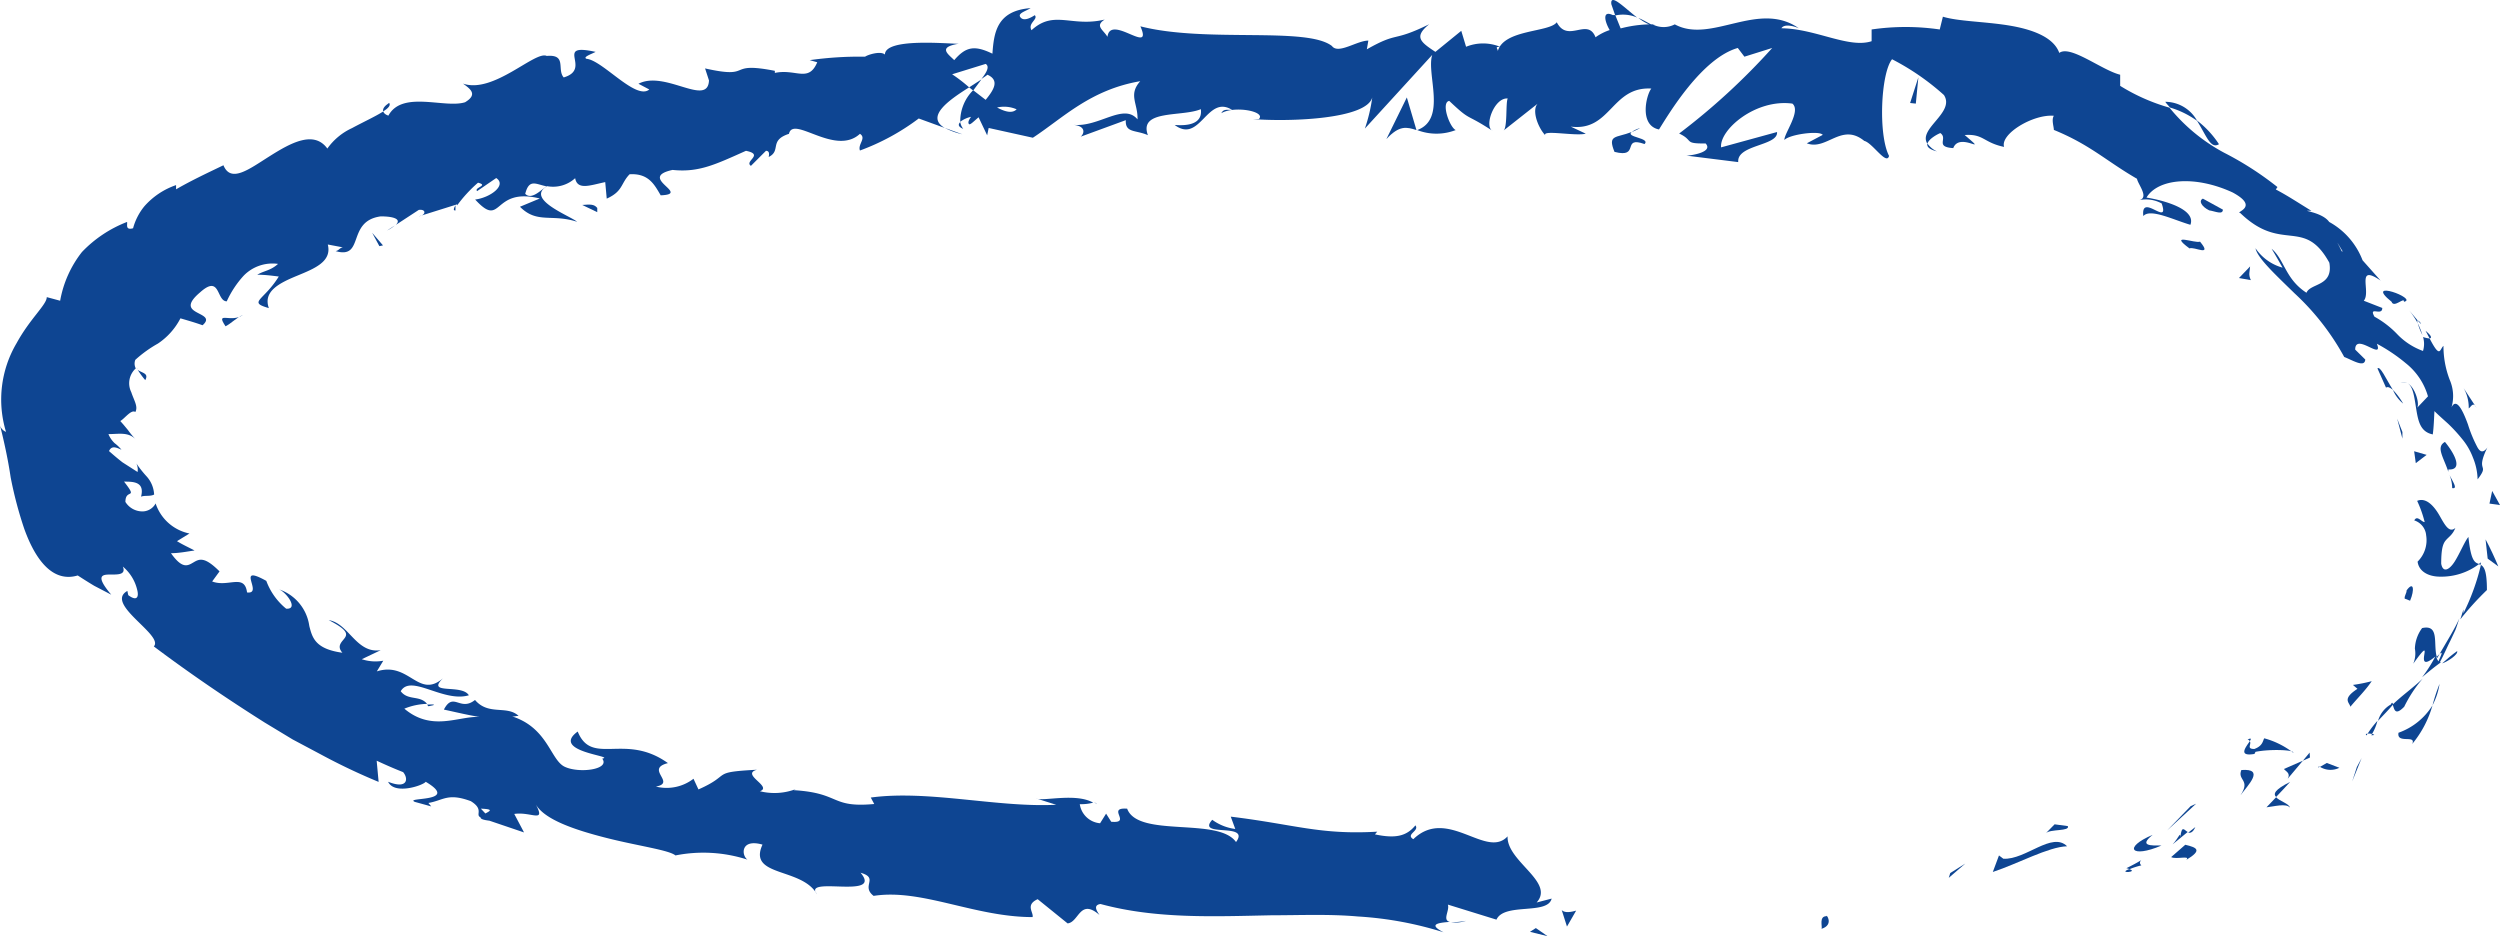 <svg xmlns="http://www.w3.org/2000/svg" viewBox="0 0 166.26 62.26"><defs><style>.cls-1{fill:#0e4592;}</style></defs><title>Asset 7</title><g id="Layer_2" data-name="Layer 2"><g id="Layer_1-2" data-name="Layer 1"><path class="cls-1" d="M121.47,60.93c-.52,0-.26.7-.33.84C122,61.5,121.43,60.75,121.47,60.93Z"/><polygon class="cls-1" points="129.7 58.06 129.6 58.38 130.7 57.43 129.7 58.06"/><path class="cls-1" d="M137.47,56.28c-1-1-2.75.91-4.24.83l-.29-.22-.41,1.1C134.2,57.44,136.22,56.32,137.47,56.28Z"/><path class="cls-1" d="M142.41,57.55c-.41-.36.78-.69-1,.19a1.62,1.62,0,0,1,.22.06A5.44,5.44,0,0,1,142.41,57.55Z"/><path class="cls-1" d="M141.6,57.8c-.82.31.67.2,0,0Z"/><path class="cls-1" d="M145.33,56.18l-.94.82c.33.18,1.33-.14,1,.19C146.47,56.54,146.13,56.37,145.33,56.18Z"/><path class="cls-1" d="M146,55l-.48.38C145.67,55.4,145.83,55.38,146,55Z"/><path class="cls-1" d="M144.49,56.15l1-.82c-.23-.12-.39-.49-.49.34C145,55.29,144.9,55.71,144.49,56.15Z"/><path class="cls-1" d="M143.75,56.23c-.7,0-1.53.05-.59-.71C141.16,56.37,141.73,57.1,143.75,56.23Z"/><path class="cls-1" d="M137.52,54.94l-.88-.12-.58.59C136.35,55.12,137.67,55.3,137.52,54.94Z"/><path class="cls-1" d="M152.29,53.71c-.06-.27-.69-.43-.92-.69l-.64.67C151.21,53.64,152.05,53.4,152.29,53.71Z"/><path class="cls-1" d="M151.37,53c.31-.33.63-.66.93-1C151.26,52.52,151.17,52.8,151.37,53Z"/><polygon class="cls-1" points="145.69 53.61 144.12 55.23 146.05 53.45 145.69 53.61"/><polygon class="cls-1" points="156.74 51.01 156.43 51.97 157.06 50.41 156.74 51.01"/><path class="cls-1" d="M159.51,48.73c-.14.77,1.21.1.91.75a7,7,0,0,0,1.35-2.57A4.38,4.38,0,0,1,159.51,48.73Z"/><path class="cls-1" d="M162.24,45.48a12,12,0,0,0-.47,1.43A4.54,4.54,0,0,0,162.24,45.48Z"/><path class="cls-1" d="M154.29,51a1.33,1.33,0,0,0,1.29.06l-.84-.32Z"/><path class="cls-1" d="M154.71,50.71h0l1-.61Z"/><path class="cls-1" d="M154.18,51.05l.11-.07C154.21,51,154.17,50.94,154.18,51.05Z"/><path class="cls-1" d="M149,52.89c.51-.69,1.65-1.8.06-1.68C148.77,51.9,149.7,51.85,149,52.89Z"/><path class="cls-1" d="M153.15,50.59l-1.26.55c.12.16.47.28.25.65Z"/><polygon class="cls-1" points="153.6 50.05 153.15 50.59 153.62 50.38 153.6 50.05"/><path class="cls-1" d="M159.89,47a8.71,8.71,0,0,1,1.23-1.87c-.66.63-1.37,1.12-2,1.73C159.23,47.1,159.24,47.67,159.89,47Z"/><path class="cls-1" d="M157.38,48.91l.08-.12C157.36,48.79,157.29,48.82,157.38,48.91Z"/><path class="cls-1" d="M165,37.4l-.16.11.12.06Z"/><path class="cls-1" d="M159,46.85a1.82,1.82,0,0,0-.85,1.09c.32-.35.67-.69,1-1.09C159.12,46.73,159.08,46.68,159,46.85Z"/><path class="cls-1" d="M163.41,43.3c-.34.24-.68.53-1,.82C162.78,44,163.5,43.52,163.41,43.3Z"/><path class="cls-1" d="M157.75,48.81a.41.41,0,0,1-.05.09C158,48.89,157.89,48.85,157.75,48.81Z"/><path class="cls-1" d="M157.75,48.81a3.21,3.21,0,0,0,.36-.87,6,6,0,0,0-.65.85A1,1,0,0,1,157.75,48.81Z"/><path class="cls-1" d="M160.56,34.61a1.14,1.14,0,0,1,.79,1,2,2,0,0,1-.57,1.74c.08.64.7,1,1.5,1a4.15,4.15,0,0,0,2.59-.84c-.29-.1-.54-.19-.71-1.8-.23.26-.57,1.09-.91,1.63s-.78.8-.9.15c0-.94.1-1.31.3-1.55s.46-.37.64-.83c-.43.38-.73-.27-1.08-.87s-.88-1.18-1.46-.93a7.62,7.62,0,0,1,.5,1.41C161.05,34.73,160.75,34.23,160.56,34.61Z"/><path class="cls-1" d="M163.83,40.53l-.21.66a19.24,19.24,0,0,1,1.77-1.95c0-1.26-.18-1.54-.4-1.67a14.66,14.66,0,0,1-1.16,3.21Z"/><path class="cls-1" d="M162.08,43.77c-.3-.88.21-2.27-1-2a2.42,2.42,0,0,0-.48,1.37,1.74,1.74,0,0,1-.11,1c1.68-2.34-.21.91,1.47-.48a9.38,9.38,0,0,1-.88,1.38c.42-.36.84-.7,1.26-1l-.08,0h0c-.16,0-.23,0-.09,0s0,0,0-.06a.87.87,0,0,1-.14-.27c.62-.68.24,0,.14.27,0,0,0,.07.07.1h0c.26-.47.48-1,.71-1.45l.34-.72c.1-.25.18-.53.27-.79C163.25,41.82,162.82,42.49,162.08,43.77Z"/><path class="cls-1" d="M149.47,49.18a.21.21,0,0,1,.15.11C149.72,49.14,149.74,49.06,149.47,49.18Z"/><path class="cls-1" d="M150.58,49.1c-.1.18-.1.51-.66.71-.55,0-.16-.31-.3-.52-.21.34-.85,1.05.31.85L150,50c1-.2,2.6-.13,2.51.06A5.47,5.47,0,0,0,150.58,49.1Z"/><path class="cls-1" d="M156.31,47c.48-.58,1-1.08,1.42-1.7a10.24,10.24,0,0,1-1.25.25l.3.26C155.74,46.49,156.24,46.7,156.31,47Z"/><path class="cls-1" d="M165.44,37.15l.71.52c-.27-.64-.55-1.24-.85-1.8Z"/><polygon class="cls-1" points="165.56 33.49 166.26 33.59 165.74 32.65 165.56 33.49"/><path class="cls-1" d="M26.25,15l-.51.33A2.36,2.36,0,0,0,26.25,15Z"/><path class="cls-1" d="M30.29,14l0-.35C30.17,13.87,30.12,14,30.29,14Z"/><path class="cls-1" d="M108.88,1.17c-.86-.66-1.81-1.66-1.72-.89l.26.75A2.36,2.36,0,0,1,108.88,1.17Z"/><path class="cls-1" d="M64.45,5.81l.27.21.55-.74Z"/><path class="cls-1" d="M64,8.93l-1.16-.42A4.81,4.81,0,0,0,64,8.93Z"/><path class="cls-1" d="M9.16,24.6a5.67,5.67,0,0,0,.5.68C9.91,24.82,9.47,24.82,9.16,24.6Z"/><path class="cls-1" d="M147.57,9.59A6.34,6.34,0,0,0,146.09,8C146.73,9,147,9.94,147.57,9.59Z"/><path class="cls-1" d="M25.88,6.84c-.33.22-.45.41-.39.57C25.83,7.19,26,7,25.88,6.84Z"/><path class="cls-1" d="M144,6.77c.09.14.21.25.31.38a6,6,0,0,1,1.81.89A2.43,2.43,0,0,0,144,6.77Z"/><path class="cls-1" d="M72.75,53.37c.06,0,.13.06.18.1S72.87,53.36,72.75,53.37Z"/><path class="cls-1" d="M97.5,61.24a6.92,6.92,0,0,1-1,.1A2.36,2.36,0,0,0,97.5,61.24Z"/><path class="cls-1" d="M160.79,21.32c.43.48.13,0,0,0Z"/><path class="cls-1" d="M160.08,25.47a.47.47,0,0,0-.43,0A.58.58,0,0,1,160.08,25.47Z"/><path class="cls-1" d="M136.64,8.61l0,0C136.71,8.78,136.69,8.74,136.64,8.61Z"/><path class="cls-1" d="M161.1,22.28a4.67,4.67,0,0,0-.31-.78A4.15,4.15,0,0,0,161.1,22.28Z"/><path class="cls-1" d="M161.31,22l.27.51C161.72,22.48,161.75,22.36,161.31,22Z"/><path class="cls-1" d="M160.22,20.64a5.56,5.56,0,0,1,.57.86q-.06-.2,0-.18Z"/><path class="cls-1" d="M28.4,46.86l.09.11C29.11,46.86,28.87,46.83,28.4,46.86Z"/><path class="cls-1" d="M94.2,8.71l.07,0-.08,0Z"/><path class="cls-1" d="M92.2,9.25c.86-.93,1.34-.81,2-.6l-.64-2.17Z"/><path class="cls-1" d="M17.11,18.27c.48,0,.95.06,1.43.12-1,1.62-2.09,1.69-.66,2.1-.4-1.11.69-1.66,1.85-2.14s2.36-.94,2.07-2.09l1,.19c-.24.05-.24.2-.48.25,1.95.56.71-2,3-2.31.8,0,1.42.16,1,.57l1.53-1c.51-.07.49.35,0,.43l2.55-.8v.07a9.13,9.13,0,0,1,1.39-1.51c.74.19-.29.32-.06.56L33,11.84c.72.47-.38,1.3-1.4,1.43,1.84,2,1.09-.86,4.3-.07l-1.32.55c1.14,1.15,2.1.45,3.8,1-.43-.38-3.47-1.5-2-2.37a2.17,2.17,0,0,0,1.87-.53c.15.82,1,.47,2,.26l.1,1.1c1.09-.49.92-1,1.52-1.62,1.29-.08,1.67.73,2.07,1.4,2.06-.08-1.6-1.17.79-1.69,1.76.19,2.9-.39,4.88-1.27,1.24.25-.14.69.33,1l1-1c.26,0,.21.27.18.41.86-.42,0-1.1,1.35-1.54.28-1.26,3.07,1.52,4.72,0,.45.29-.16.69,0,1.11A15.2,15.2,0,0,0,61.1,7.88l1.73.63c-1.29-.75.25-1.84,1.62-2.7a10,10,0,0,0-1.13-.87l2.23-.69c.28.17.07.56-.28,1,.15-.1.29-.19.4-.28.82.37.43,1-.12,1.67L64.72,6a2.92,2.92,0,0,0-.86,2.1,1.79,1.79,0,0,1,.72-.33c-.14.19-.22.36-.15.47s.3-.15.65-.44L65.65,9l.1-.49,2.94.65c2-1.31,3.81-3.19,7.14-3.76-.81.91-.15,1.47-.18,2.54-.93-1.12-2.56.54-4.28.36.9.09.72.61.5.79l3-1.1c-.05.87.67.64,1.47,1-.63-1.72,2.27-1.2,3.52-1.73.08.58-.21,1.17-1.74,1.05,1.7,1.28,2.15-2.06,3.82-1-.37,0-.57-.07-.72.22.87-.52,3-.12,2.5.39h-.37c2.47.19,7.53,0,7.91-1.44a10.76,10.76,0,0,1-.49,2.07l4.48-4.9c-.41,1.26,1,4.27-1,5a3.54,3.54,0,0,0,2.56,0c-.4-.18-1-1.84-.43-1.94,1.5,1.42,1,.76,2.89,2-.6-.28.1-2.24,1-2.16-.15.29,0,2-.3,2.15l2.41-1.9c-.6.34-.14,1.64.39,2.2-.24-.39,2,.07,2.69-.11l-1-.47c2.67.34,2.7-2.68,5.36-2.53-.33.4-.84,2.45.51,2.72.63-1,2.83-4.73,5.24-5.42l.44.58,1.85-.58a44.05,44.05,0,0,1-6.19,5.69c1,.47.27.68,1.76.66.51.55-.83.79-1.27.81l3.44.43c-.11-1.17,2.67-1.07,2.58-2L114.46,9.8c-.12-1.16,2.28-3.24,4.74-2.91.6.49-.56,2-.53,2.42.34-.38,2.35-.64,2.55-.34l-1.06.56c1.31.51,2.3-1.4,3.82-.16.55.13,1.48,1.65,1.65,1-.73-1.41-.55-5.5.2-6.43a16.3,16.3,0,0,1,3.45,2.38c.76,1.17-1.75,2.24-1.1,3.24.08-.31.63-.62.86-.71.53.36-.39.92.86,1,.42-1.13,2.46.59.76-.87,1.27-.09,1.23.5,2.62.79-.27-.86,1.93-2.19,3.31-2.07-.17.26,0,.72,0,.94,2.44,1,3.47,2.06,5.53,3.25.05.35.83,1.25.15,1.42a2.17,2.17,0,0,1,1.49.22c.56,1.62-1.41-.77-1.22.84.45-.53,2,.25,3.13.58.4-1.05-1.83-1.64-2.92-1.81.75-1.26,3.22-1.5,5.73-.34,1.85,1,.1,1.3.51,1.37,2.78,2.68,4.23.24,5.92,3.3.28,1.59-1.26,1.35-1.52,2-1.42-.92-1.45-2.19-2.32-2.93.25.41.49.84.73,1.26A3.21,3.21,0,0,1,150,16.51c.13.65,1.31,1.74,2.6,3a16.58,16.58,0,0,1,3.3,4.23c.55.21,1.36.74,1.4.17l-.67-.66c0-1.17,1.91.79,1.44-.39A11.39,11.39,0,0,1,160,24.16a4.33,4.33,0,0,1,1.47,2.2l-.76.8c.26-.17-.06-1.38-.6-1.68.39.23.46,1,.59,1.79s.29,1.46,1.09,1.62c.07-.52.08-1,.11-1.55.27.27.58.54.91.84a10.47,10.47,0,0,1,.92,1,4.32,4.32,0,0,1,.73,1.25,4,4,0,0,1,.31,1.45c.85-1.11-.19-.39.65-2.12-.29.41-.51.29-.69-.07a8.74,8.74,0,0,1-.6-1.46c-.4-1.1-.88-2-1.21-.82a2.69,2.69,0,0,0,0-2.14A6.25,6.25,0,0,1,162.5,23c-.26.24-.21.88-.92-.49a1.65,1.65,0,0,1-.44-.1l0-.1v.09c-.08,0-.09,0,0,0a1.62,1.62,0,0,1,0,.94,4.45,4.45,0,0,1-1.7-1.1,6.29,6.29,0,0,0-1.53-1.18c-.41-.74.53,0,.52-.58L157.2,20c.51-.58-.57-2.5,1.12-1.34l-1.2-1.35a4.91,4.91,0,0,0-2.22-2.55c-.49-.7-2.12-.77-1.18-.74-.79-.48-1.57-1-2.37-1.42l.11-.16a21.13,21.13,0,0,0-3.54-2.28,11.91,11.91,0,0,1-3.64-3A12.8,12.8,0,0,1,141,5.71l0-.74c-1.22-.3-3.32-2-4.05-1.45-.38-1.07-1.85-1.59-3.44-1.84s-3.29-.26-4.3-.57l-.21.85a15.71,15.71,0,0,0-4.53,0l0,.78c-1.52.5-3.74-.84-6-.86.17-.29.75-.18,1.16,0-2.7-1.89-5.83,1.06-8.25-.26a1.61,1.61,0,0,1-1.48,0,.33.33,0,0,0,.15,0h-.25c-.27-.14-.54-.3-.84-.43a2.92,2.92,0,0,0,.71.43,8.29,8.29,0,0,0-1.89.27L107.42,1l-.17,0c-.68-.32-.56.38-.2,1a3.46,3.46,0,0,0-.94.48c-.53-1.35-1.84.42-2.58-1-.48.68-3.52.46-3.92,1.92,0-.19-.23-.28.15-.29a3,3,0,0,0-2.26,0l-.32-1.06-1.72,1.4c-1-.66-1.45-1-.41-1.84-2.5,1.23-2,.45-4.15,1.67L91,2.7c-.76,0-2,.93-2.42.36-1.69-1.31-8.37-.19-12.74-1.31.88,2-2-.86-2.19.7-.26-.46-.87-.72-.18-1.15-2.21.53-3.37-.67-4.87.71-.27-.47.46-.72.22-1-.18.11-.69.44-.94.16s.31-.41.66-.63C66.27.71,66.1,2.2,66,3.57,64.82,3,64.24,3.09,63.46,4c-.42-.42-1.11-.86.29-1.09-.8,0-4.89-.4-4.9.72-.27-.26-1.12,0-1.32.14A23.55,23.55,0,0,0,53.85,4l.5.14c-.58,1.38-1.43.41-2.82.71l0-.14c-3.33-.65-1.34.58-4.64-.16l.26.8c-.08,1.79-2.93-.7-4.69.22l.72.38C42.3,6.7,40.07,4,39,3.91c-.25-.12.31-.3.61-.46-2.84-.62-.18,1.12-2.12,1.7-.47-.52.23-1.55-1.13-1.43-.77-.37-3.54,2.54-5.57,1.84.5.36,1,.72.14,1.24-1.35.43-4.18-.81-5.1.89-.21-.07-.31-.17-.34-.28-.49.32-1.32.7-2.08,1.11a4.11,4.11,0,0,0-1.64,1.36c-.9-1.24-2.46-.36-3.84.51s-2.58,1.8-3.07.6c-1.06.51-2.11,1-3.15,1.6l0-.28a4.93,4.93,0,0,0-2.11,1.41,3.92,3.92,0,0,0-.75,1.46c-.54.15-.36-.27-.4-.42a8.25,8.25,0,0,0-3,2A7.31,7.31,0,0,0,4,20l-.89-.24c0,.5-1.1,1.41-2,3.05a7.38,7.38,0,0,0-.71,5.91A.66.66,0,0,1,0,28.28c.28,1.12.53,2.26.71,3.47a26.12,26.12,0,0,0,.9,3.41c.76,2.12,1.92,3.6,3.56,3.11.37.24.73.47,1.1.69l1.13.59c-1-1.18-.68-1.33-.17-1.34s1.18.07.94-.53a2.87,2.87,0,0,1,.95,1.53c.13.48,0,.81-.59.37l-.06-.28c-1.55.86,2.46,2.94,1.76,3.69,2.45,1.84,4.9,3.5,7.37,5.06l1.87,1.13,1.88,1A41.29,41.29,0,0,0,25.18,52l-.13-1.41c.58.27,1.17.53,1.76.76.37.44.3,1.16-1,.64.43.91,2.38.22,2.5,0,2.35,1.4-1.48,1-.72,1.34l1.09.3-.19-.23c1-.17,1.28-.69,2.82-.12.91.56.27.9.65,1.08,0,.08.09.16.59.22l2.3.78-.65-1.23c1.16-.17,2.15.68,1.39-.71.54,1.08,2.67,1.78,4.76,2.31s4.14.8,4.57,1.16a9.51,9.51,0,0,1,4.79.28c-.41-.28-.47-1.42,1-1-1,2.17,2.62,1.5,3.62,3.3-1-1.26,4.44.38,2.9-1.43,1.26.36,0,.87.87,1.54,3.18-.5,6.71,1.41,10.57,1.41.09-.3-.51-.81.34-1.19L71,61.41c.76-.08.81-1.7,2.12-.56-.18-.26-.44-.66.07-.73,3.68,1,7.53.83,11.36.75,1.92,0,3.84-.09,5.76.08A23.55,23.55,0,0,1,96,62c-1.05-.54-.36-.63.42-.69-.52-.12,0-.75-.13-1.15l3.23,1c.52-1.15,3.41-.29,3.67-1.4l-1,.26c1.24-1.37-2-2.73-1.93-4.4-1.41,1.54-4-2-6.27.19-.54-.33.43-.54.14-.92-.59.72-1.32.89-2.69.6l.15-.18c-3.82.22-5.47-.48-9.74-1l.3.82a3.29,3.29,0,0,1-1.53-.61c-1.1,1.21,2.58.14,1.58,1.48-1.17-1.68-6.52-.26-7.24-2.22-1.42-.1.35,1-1.06.87l-.34-.54-.4.64a1.49,1.49,0,0,1-1.35-1.27,3.08,3.08,0,0,0,.89-.1c-1.16-.67-3.39-.06-3.79-.28l1.33.42c-3.9.2-8.49-1-12.33-.48l.23.43c-2.93.27-2.21-.73-5.35-.92l.13-.07a4,4,0,0,1-2.38.14c.86-.31-1.31-1.12-.2-1.43-3.16.17-1.6.3-3.89,1.31l-.33-.71a2.93,2.93,0,0,1-2.5.52c1.38-.25-.76-1.17.8-1.56-2.86-2.05-5.06.23-6-2.1C36.56,50,41,50.29,40.05,50.45c.55.73-1.54,1-2.5.54s-1.12-2.65-3.6-3.38c.24.09.3,0,.54,0-.78-.73-2,0-2.9-1.06-1,.8-1.43-.58-2.07.64.79.17,1.57.36,2.37.49-1.4-.07-3.16,1-5-.55a4.25,4.25,0,0,1,1.51-.32c-.47-.59-1.27-.2-1.75-.84.67-1.17,2.82.77,4.53.27-.46-.78-2.9,0-1.71-1.14-1.65,1.43-2.25-1.14-4.41-.45l.43-.71a2.89,2.89,0,0,1-1.43-.1l1.26-.6c-1.63.25-2.12-1.79-3.46-2,1.21.62,1.26.9,1.08,1.17s-.58.53-.17,1c-1.81-.25-2-1-2.2-1.78a3,3,0,0,0-2.06-2.45c.49.14,1.4,1.36.52,1.3a4.31,4.31,0,0,1-1.32-1.85c-2.13-1.18-.14.91-1.28.77-.17-1.28-1.25-.32-2.32-.73l.49-.67c-1-1-1.34-.83-1.73-.6s-.74.46-1.5-.61c.53,0,1.06-.11,1.57-.18-.38-.2-.8-.39-1.17-.62l.83-.51a3,3,0,0,1-2.25-2,1,1,0,0,1-.83.53,1.33,1.33,0,0,1-1.18-.63c0-.93.88-.1-.09-1.35.61,0,1.39,0,1.13,1,.26-.1.6,0,.87-.14a1.94,1.94,0,0,0-.52-1.23,7.24,7.24,0,0,1-.66-.84,1,1,0,0,1,.08.57l-1-.64c-.3-.23-.59-.48-.9-.75.17-.4.51-.23.83-.09a2.76,2.76,0,0,0-.46-.44,1.76,1.76,0,0,1-.41-.6c.71,0,1.35-.17,1.85.39a5.66,5.66,0,0,1-.55-.66l-.29-.35L8,28c.29-.16.73-.79,1-.6.2-.36-.09-.77-.27-1.32a1.33,1.33,0,0,1,.3-1.58A.68.68,0,0,1,9,23.93a8.11,8.11,0,0,1,1.5-1.08A4.48,4.48,0,0,0,12,21.17c.51.15,1,.29,1.47.46.53-.46.05-.62-.37-.85s-.76-.52.21-1.34c1.36-1.22,1.07.59,1.77.6a6.51,6.51,0,0,1,1.12-1.7,2.67,2.67,0,0,1,2.29-.79C18,18,17.56,18,17.11,18.27Zm19.23-5.88c-.36.25-1,.93-1.41.5C35.19,11.87,35.63,12.25,36.34,12.39ZM67.61,7.27c-.29.29-.76.17-1.3-.12A2.08,2.08,0,0,1,67.61,7.27Zm88.19,9.45h-.06C155.28,15.8,155.43,16.13,155.8,16.72Zm1.16,1.7c.23.07.3,0,.33-.16-.25,0-.57-.29-.89-.7C156.34,17.81,156.42,18.1,157,18.42ZM32.28,54.1l-.3-.32C32.87,53.81,32.57,53.94,32.28,54.1Z"/><path class="cls-1" d="M64.06,8.57a1,1,0,0,1-.2-.45C63.71,8.27,63.71,8.43,64.06,8.57Z"/><path class="cls-1" d="M9.08,24.46s0,0,0,0a.57.57,0,0,0,.11.11Z"/><path class="cls-1" d="M128.82,10.07a1.55,1.55,0,0,1-.64-.53C128.13,9.74,128.27,9.93,128.82,10.07Z"/><path class="cls-1" d="M164.69,27.11l-.85-1.3a2.6,2.6,0,0,1,.34,1.35C164.34,27.06,164.47,26.68,164.69,27.11Z"/><path class="cls-1" d="M160.05,39.26c0,.21-.15.34-.13.55l.36.14C160.59,39.22,160.52,38.62,160.05,39.26Z"/><path class="cls-1" d="M162.6,29.39c-.62.34-.1,1,.23,2a.53.53,0,0,1,0-.17C163.79,31.28,163.29,30.23,162.6,29.39Z"/><path class="cls-1" d="M162.9,31.58a2.43,2.43,0,0,1,.18.88C163.47,32.53,163.14,32.07,162.9,31.58Z"/><path class="cls-1" d="M159.05,20.07c.15.45.87-.36.82,0C160.87,19.88,157.11,18.5,159.05,20.07Z"/><polygon class="cls-1" points="160.66 30.8 161.38 30.25 160.55 30.01 160.66 30.8"/><path class="cls-1" d="M158.11,24.5l.57,1.28c.11-.09.28,0,.46.15C158.68,25.21,158.3,24.32,158.11,24.5Z"/><path class="cls-1" d="M159.14,25.93a2.37,2.37,0,0,0,.68.91A4.87,4.87,0,0,0,159.14,25.93Z"/><polygon class="cls-1" points="159.77 29.17 159.77 28.73 159.42 27.84 159.77 29.17"/><path class="cls-1" d="M147.83,13.94l-1.33-.73c-.3.14-.09.53.42.78C147.32,14.05,147.83,14.31,147.83,13.94Z"/><path class="cls-1" d="M149.69,18.63c-.18-.39-.07-.55-.05-.91l-.74.77Z"/><path class="cls-1" d="M146.31,16.07c-.31.14-2.15-.62-.7.45C145.9,16.37,147.18,17.12,146.31,16.07Z"/><polygon class="cls-1" points="127.03 6.85 127.41 6.89 127.58 5.14 127.03 6.85"/><path class="cls-1" d="M107.37,10.1c1.74.45.43-1.08,2-.52.42-.41-1.29-.45-.86-.8C107.45,9.19,106.9,8.94,107.37,10.1Z"/><path class="cls-1" d="M108.52,8.78a5.27,5.27,0,0,0,.55-.26A1.53,1.53,0,0,0,108.52,8.78Z"/><polygon class="cls-1" points="101.75 61.97 102.92 62.26 102.14 61.72 101.75 61.97"/><path class="cls-1" d="M103.86,60.52l.35,1.1.61-1.06C104.57,60.63,104.08,60.76,103.86,60.52Z"/><path class="cls-1" d="M39.72,14.11l0-.28c-.21-.26-.47-.24-1-.2Z"/><polygon class="cls-1" points="25.23 16.37 25.47 16.32 24.75 15.48 25.23 16.37"/><path class="cls-1" d="M15,21.7c.36-.18.75-.59,1.16-.76C15.38,21.52,14.29,20.64,15,21.7Z"/></g></g></svg>